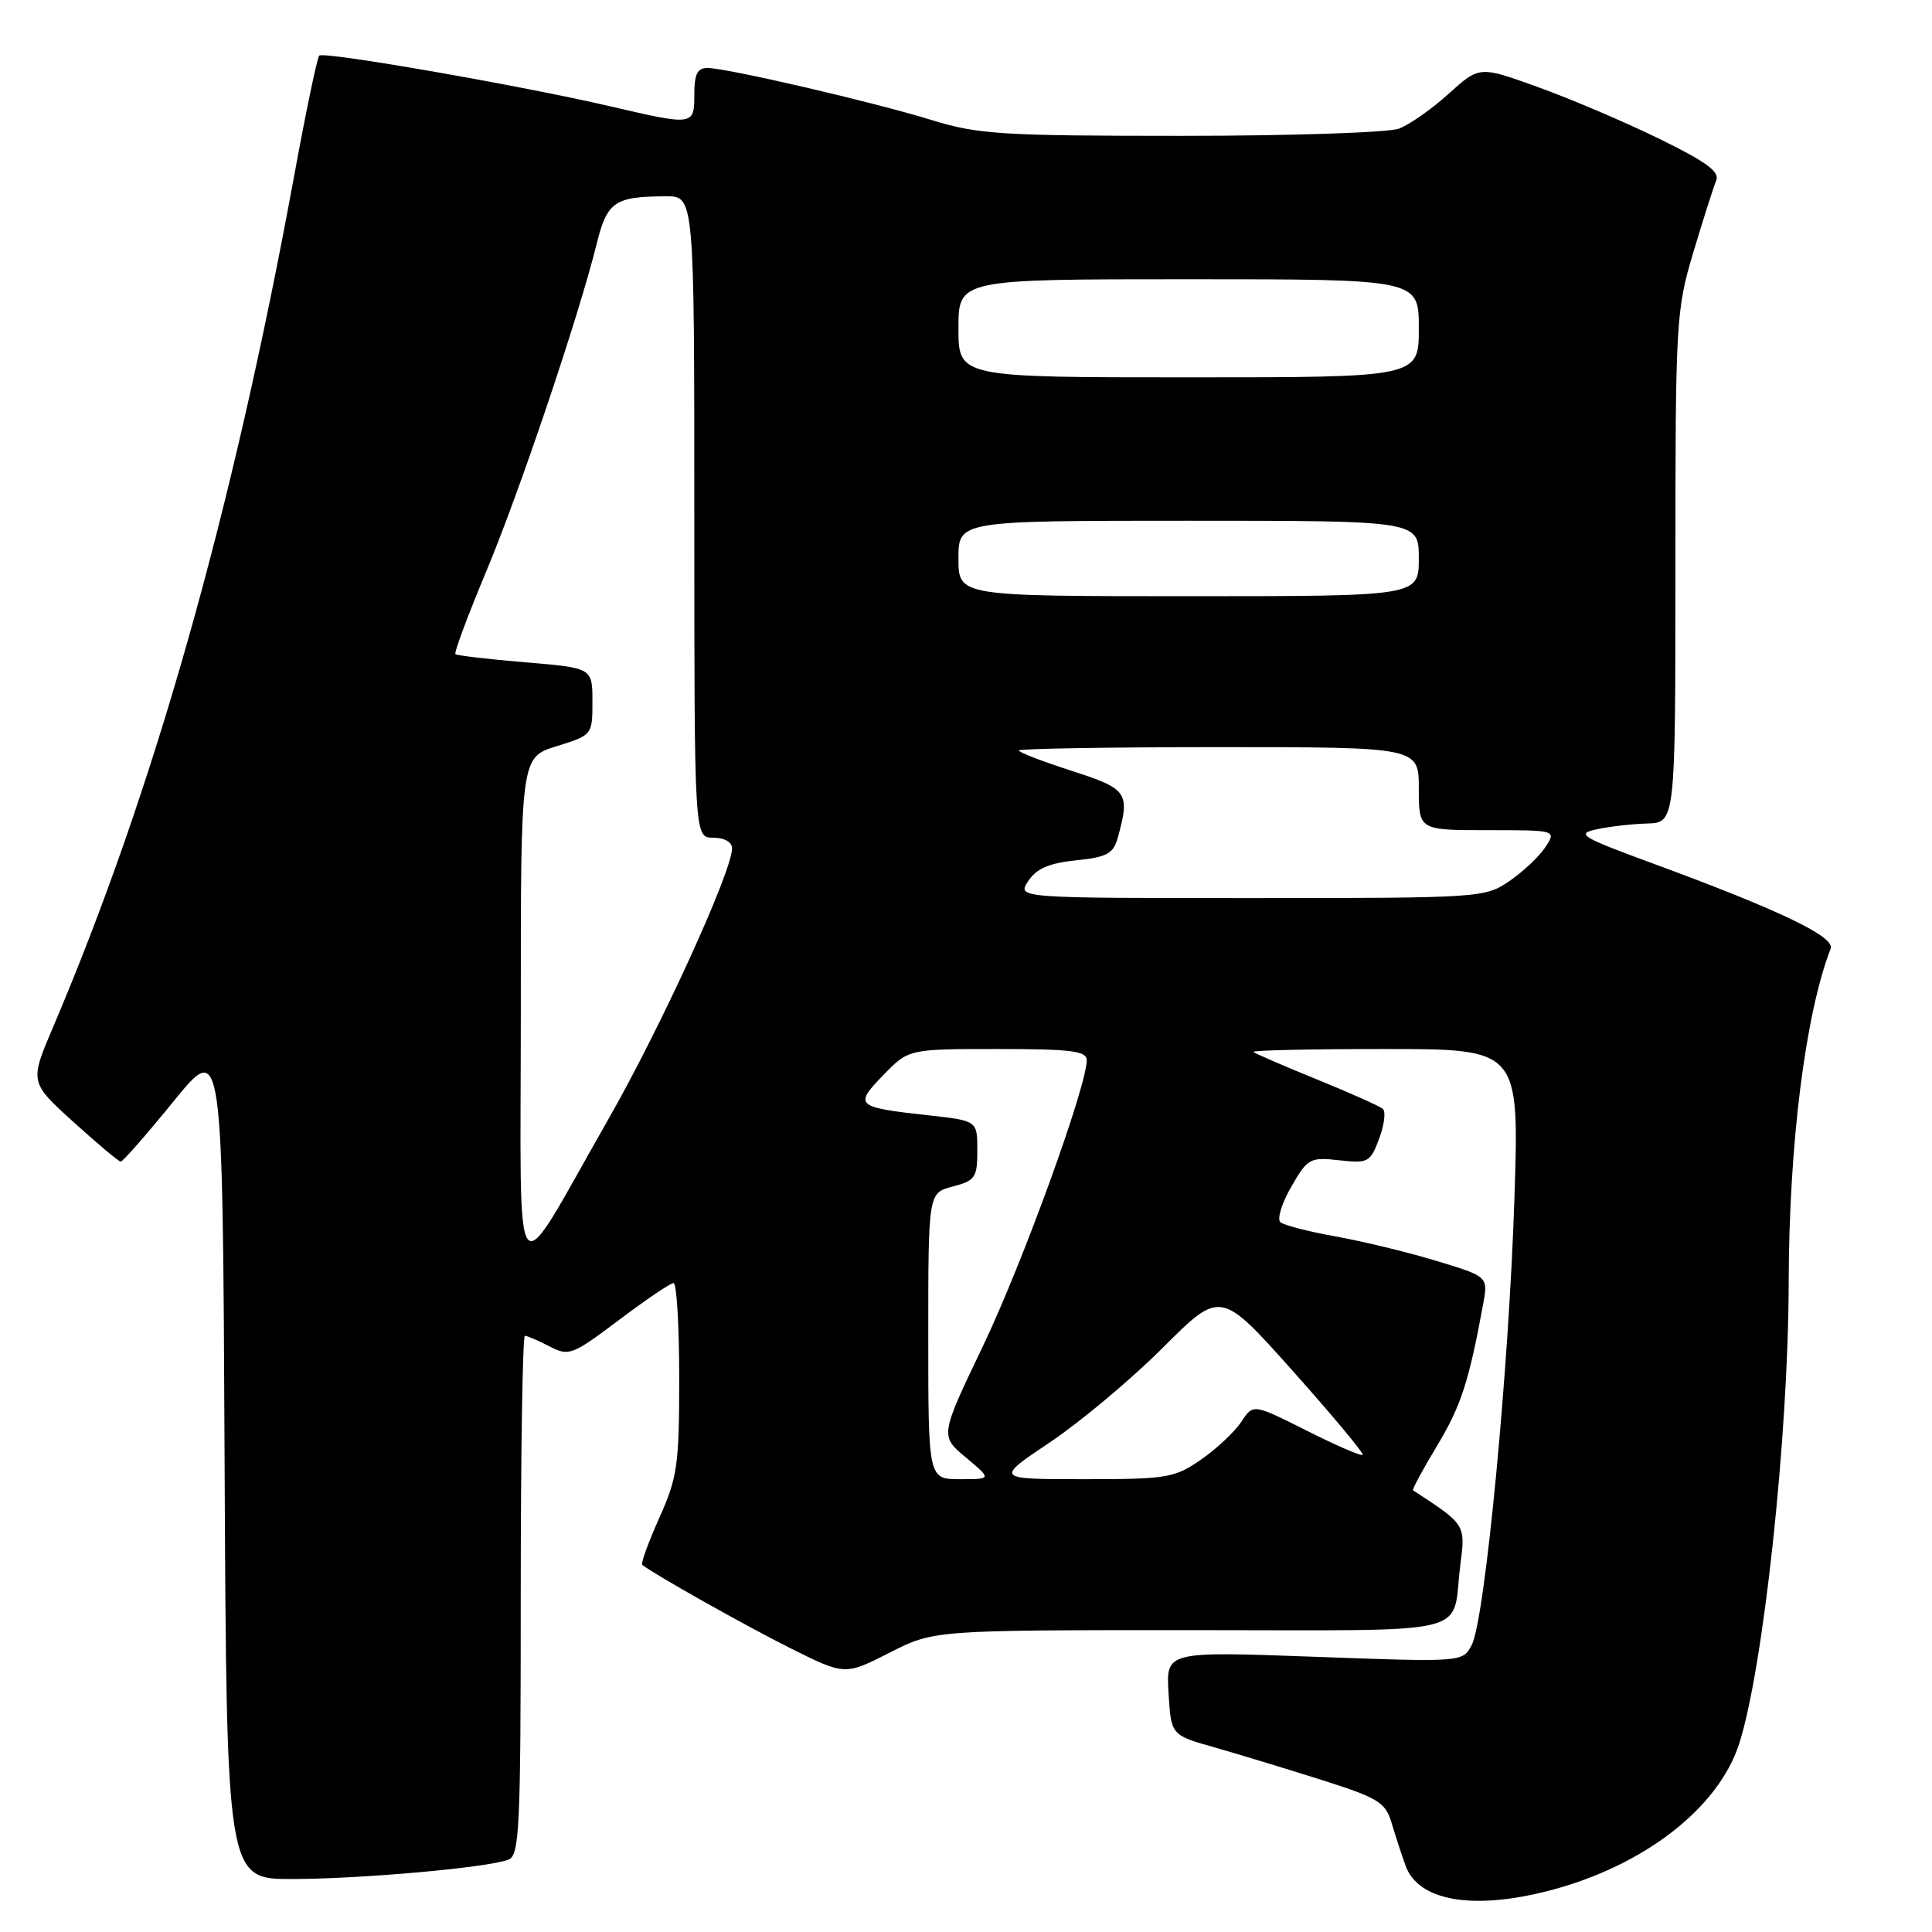 <?xml version="1.0" encoding="UTF-8" standalone="no"?>
<!DOCTYPE svg PUBLIC "-//W3C//DTD SVG 1.1//EN" "http://www.w3.org/Graphics/SVG/1.1/DTD/svg11.dtd" >
<svg xmlns="http://www.w3.org/2000/svg" xmlns:xlink="http://www.w3.org/1999/xlink" version="1.1" viewBox="0 0 256 256">
 <g >
 <path fill="currentColor"
d=" M 205.31 250.51 C 217.81 247.25 227.67 239.62 230.44 231.08 C 233.65 221.13 236.97 190.34 237.01 170.00 C 237.05 151.65 239.20 134.45 242.57 125.69 C 243.17 124.12 235.72 120.56 219.00 114.41 C 209.55 110.94 208.80 110.49 211.50 109.90 C 213.15 109.53 216.19 109.18 218.25 109.12 C 222.00 109.00 222.00 109.00 222.00 75.20 C 222.00 42.53 222.08 41.13 224.37 33.45 C 225.68 29.08 227.04 24.80 227.40 23.95 C 227.91 22.76 226.12 21.45 219.78 18.35 C 215.23 16.13 208.02 13.06 203.76 11.53 C 196.03 8.74 196.03 8.74 191.96 12.42 C 189.73 14.44 186.76 16.52 185.38 17.04 C 184.00 17.57 171.02 18.00 156.54 18.00 C 132.68 18.00 129.58 17.80 123.46 15.91 C 115.72 13.52 96.35 9.02 93.75 9.01 C 92.41 9.00 92.00 9.83 92.00 12.50 C 92.00 16.66 91.94 16.67 80.79 14.07 C 69.00 11.33 42.89 6.78 42.30 7.37 C 42.03 7.64 40.54 14.76 39.00 23.18 C 30.79 67.94 20.38 104.72 7.07 136.01 C 3.92 143.39 3.92 143.39 9.71 148.65 C 12.90 151.54 15.72 153.91 16.00 153.92 C 16.27 153.93 19.42 150.33 23.00 145.93 C 29.50 137.93 29.50 137.93 29.76 193.47 C 30.02 249.00 30.02 249.00 38.76 248.98 C 48.00 248.96 64.60 247.47 67.36 246.42 C 68.84 245.85 69.00 242.36 69.00 211.39 C 69.00 192.48 69.25 177.00 69.55 177.00 C 69.85 177.00 71.32 177.63 72.81 178.40 C 75.39 179.74 75.81 179.58 82.01 174.91 C 85.58 172.22 88.84 170.01 89.25 170.01 C 89.66 170.00 90.00 175.68 90.00 182.62 C 90.00 194.13 89.76 195.78 87.35 201.15 C 85.90 204.39 84.89 207.18 85.10 207.35 C 86.74 208.65 98.82 215.44 104.72 218.39 C 111.95 222.00 111.95 222.00 117.85 219.00 C 123.75 216.00 123.75 216.00 157.81 216.00 C 196.23 216.00 192.29 216.95 193.50 207.37 C 194.19 201.98 194.22 202.03 187.23 197.47 C 187.09 197.38 188.52 194.72 190.42 191.57 C 193.59 186.30 194.63 183.10 196.52 172.83 C 197.19 169.15 197.19 169.15 190.35 167.08 C 186.58 165.93 180.57 164.48 177.00 163.84 C 173.43 163.20 170.12 162.35 169.66 161.95 C 169.19 161.54 169.84 159.43 171.10 157.25 C 173.26 153.49 173.58 153.31 177.44 153.74 C 181.28 154.17 181.57 154.02 182.74 150.89 C 183.42 149.07 183.65 147.29 183.24 146.93 C 182.83 146.58 178.90 144.82 174.50 143.03 C 170.10 141.24 166.31 139.60 166.08 139.39 C 165.85 139.17 173.69 139.00 183.49 139.00 C 201.31 139.00 201.31 139.00 200.67 158.75 C 199.93 181.58 196.76 214.70 195.00 217.99 C 193.80 220.25 193.80 220.25 174.15 219.53 C 154.50 218.81 154.50 218.81 154.84 224.36 C 155.18 229.91 155.18 229.91 160.84 231.51 C 163.95 232.40 170.32 234.33 174.99 235.81 C 182.61 238.22 183.57 238.81 184.38 241.50 C 184.87 243.15 185.70 245.72 186.24 247.20 C 187.92 251.90 195.16 253.15 205.31 250.51 Z  M 123.00 177.03 C 123.00 158.06 123.00 158.06 126.25 157.22 C 129.22 156.44 129.50 156.04 129.50 152.44 C 129.50 148.50 129.50 148.50 123.08 147.79 C 113.38 146.72 113.12 146.50 117.03 142.47 C 120.39 139.00 120.39 139.00 132.20 139.00 C 141.92 139.00 144.00 139.26 144.00 140.47 C 144.00 143.96 135.50 167.37 130.26 178.33 C 124.55 190.26 124.55 190.26 127.99 193.13 C 131.42 196.00 131.42 196.00 127.21 196.00 C 123.00 196.00 123.00 196.00 123.00 177.03 Z  M 139.17 191.08 C 143.20 188.37 149.93 182.74 154.11 178.55 C 161.73 170.94 161.73 170.94 171.32 181.68 C 176.59 187.59 180.75 192.58 180.56 192.78 C 180.36 192.97 177.02 191.52 173.13 189.56 C 166.05 186.00 166.05 186.00 164.48 188.40 C 163.61 189.71 161.21 191.97 159.15 193.40 C 155.62 195.84 154.67 196.00 143.61 196.00 C 131.83 196.00 131.83 196.00 139.17 191.08 Z  M 69.01 133.93 C 69.00 100.35 69.00 100.35 73.75 98.88 C 78.48 97.41 78.50 97.39 78.50 92.95 C 78.50 88.50 78.50 88.50 69.59 87.76 C 64.69 87.35 60.53 86.86 60.34 86.67 C 60.15 86.48 61.97 81.60 64.38 75.84 C 68.81 65.27 76.69 41.90 79.06 32.32 C 80.45 26.71 81.43 26.04 88.25 26.01 C 92.00 26.00 92.00 26.00 92.00 68.50 C 92.00 111.00 92.00 111.00 94.50 111.00 C 95.98 111.00 97.00 111.57 97.00 112.41 C 97.00 115.48 87.52 136.22 80.50 148.50 C 67.64 171.00 69.01 172.73 69.01 133.93 Z  M 136.24 116.75 C 137.34 115.09 139.00 114.37 142.57 114.00 C 146.69 113.58 147.52 113.12 148.11 111.00 C 149.76 105.02 149.43 104.53 142.00 102.14 C 138.15 100.90 135.00 99.69 135.00 99.44 C 135.00 99.20 146.93 99.00 161.50 99.00 C 188.00 99.00 188.00 99.00 188.00 104.50 C 188.00 110.00 188.00 110.00 197.12 110.00 C 206.24 110.00 206.24 110.00 204.77 112.25 C 203.96 113.49 201.81 115.51 200.00 116.75 C 196.76 118.96 196.21 119.00 165.73 119.00 C 134.76 119.00 134.76 119.00 136.24 116.75 Z  M 127.00 74.00 C 127.00 69.00 127.00 69.00 157.50 69.00 C 188.00 69.00 188.00 69.00 188.00 74.00 C 188.00 79.00 188.00 79.00 157.50 79.00 C 127.00 79.00 127.00 79.00 127.00 74.00 Z  M 127.00 43.50 C 127.00 37.00 127.00 37.00 157.50 37.00 C 188.00 37.00 188.00 37.00 188.00 43.50 C 188.00 50.00 188.00 50.00 157.50 50.00 C 127.00 50.00 127.00 50.00 127.00 43.50 Z "/>
</g>
</svg>